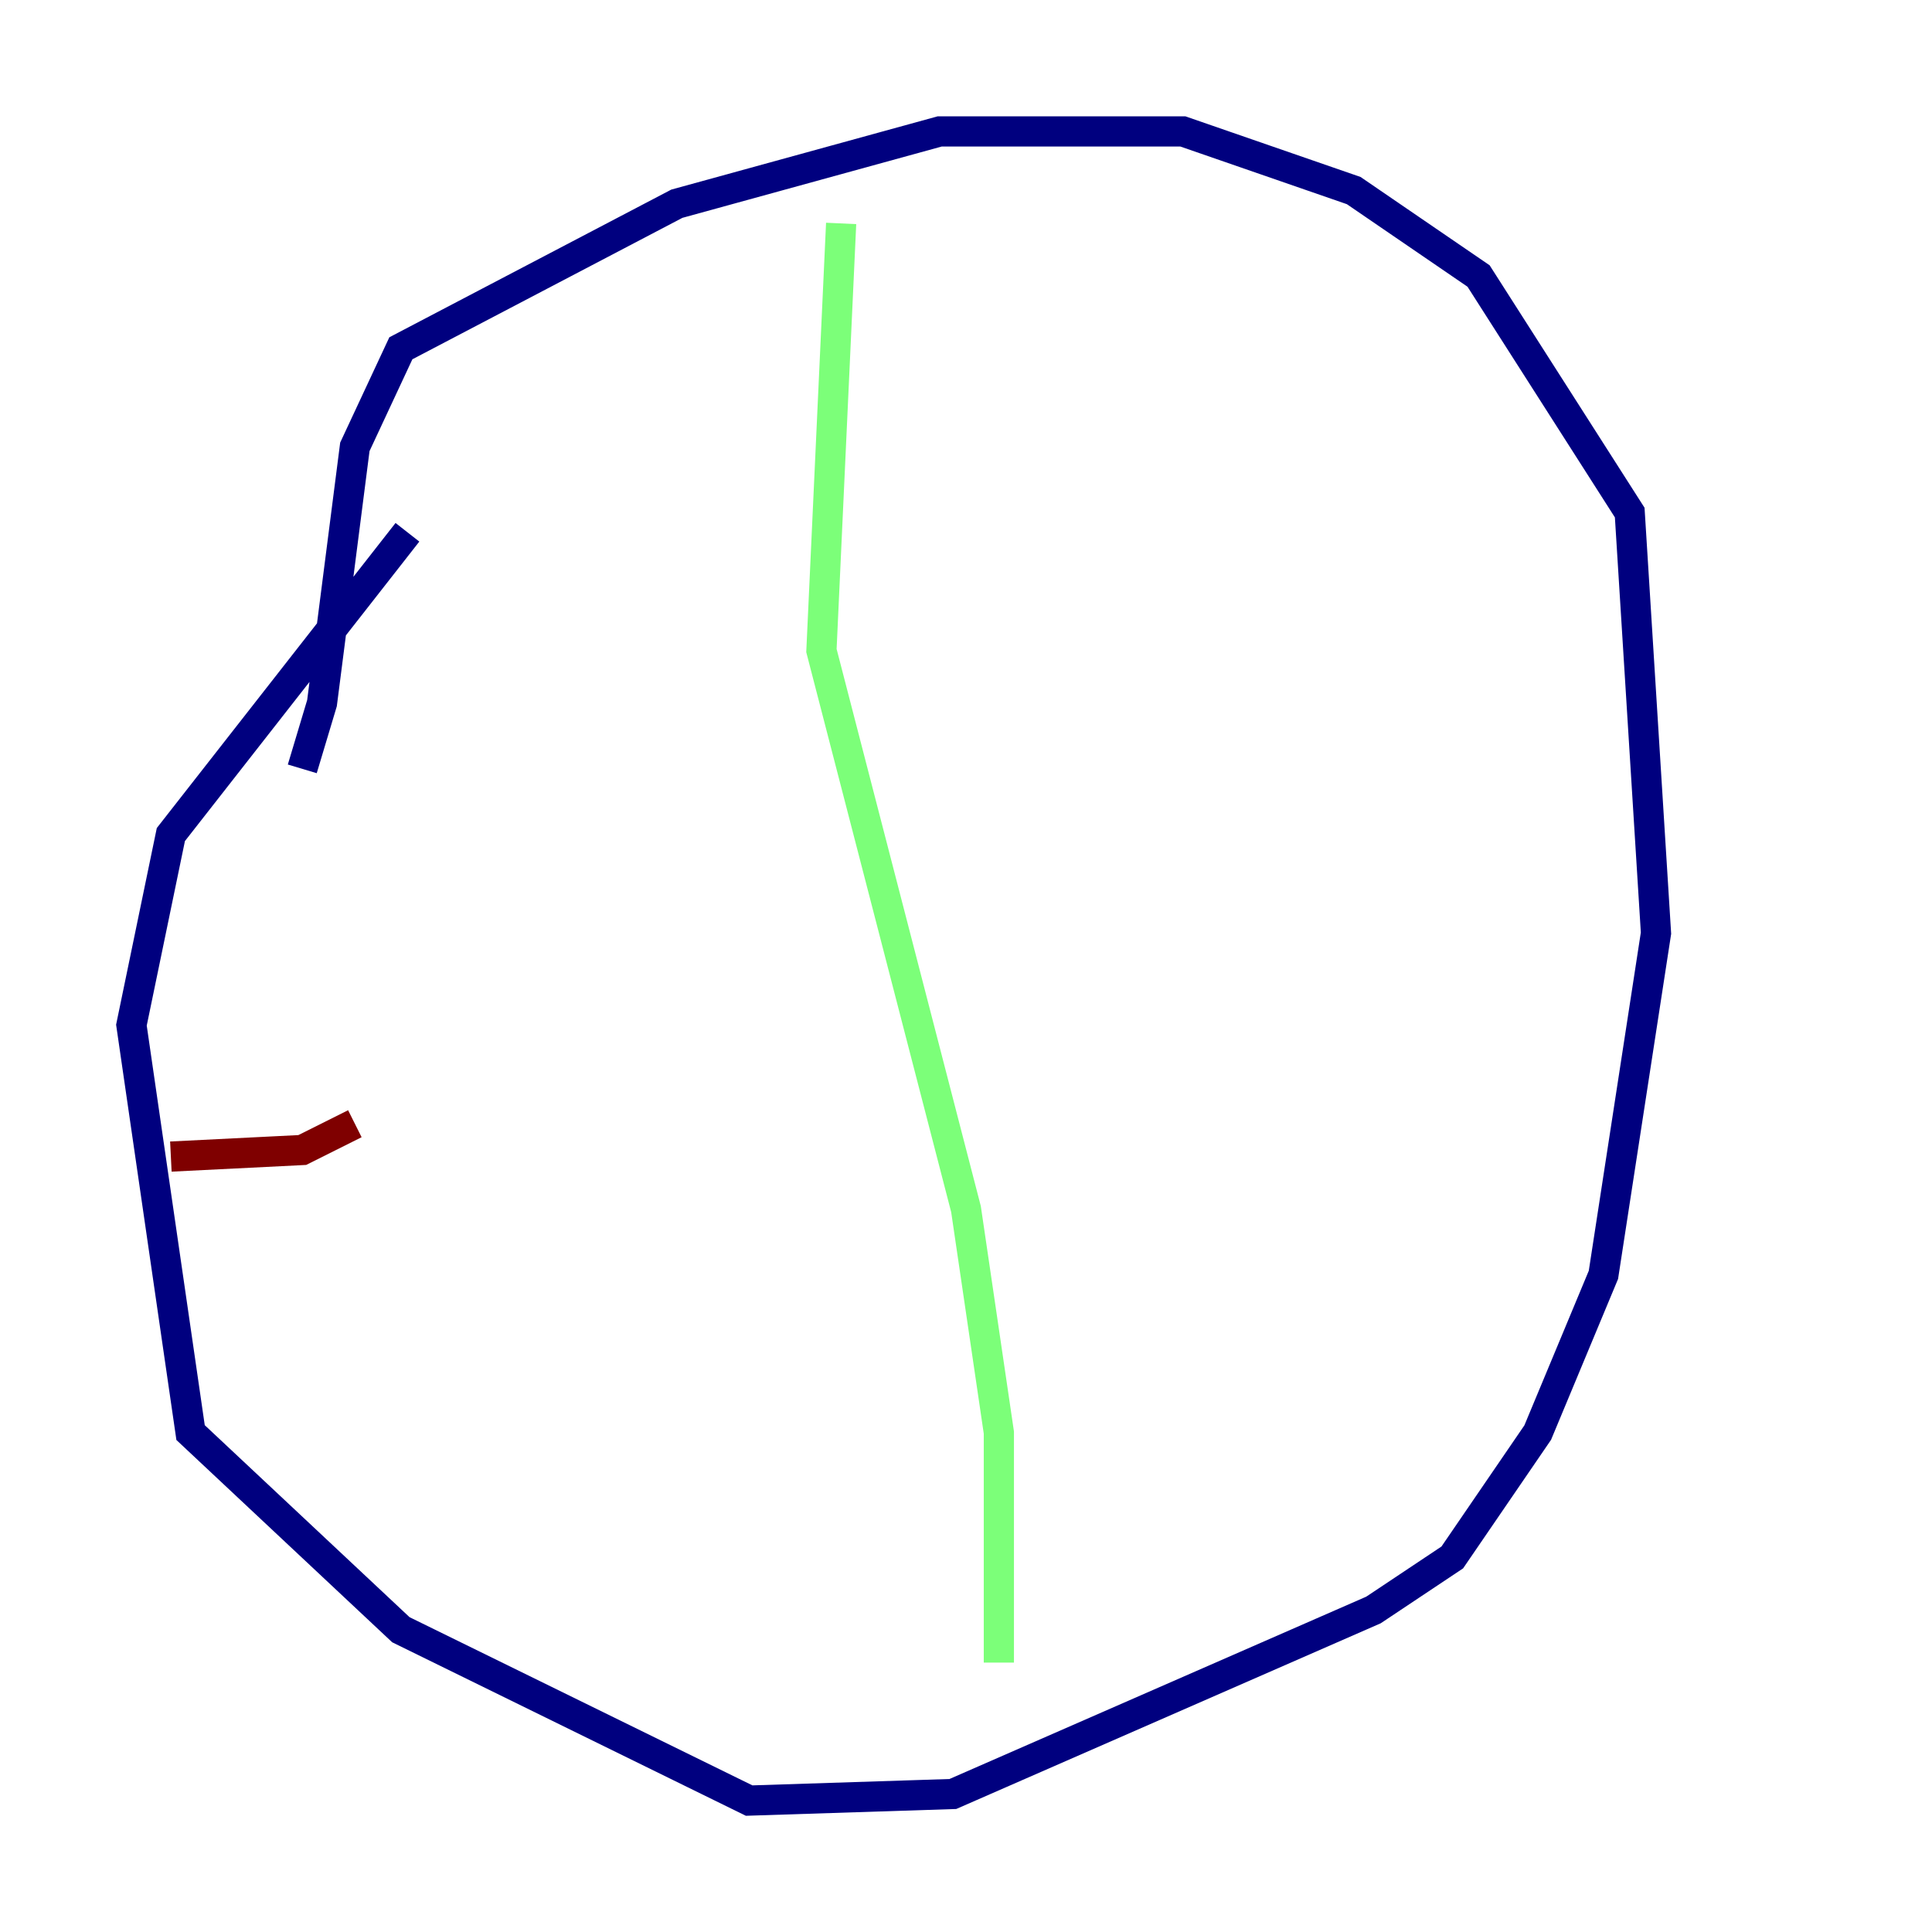 <?xml version="1.0" encoding="utf-8" ?>
<svg baseProfile="tiny" height="128" version="1.2" viewBox="0,0,128,128" width="128" xmlns="http://www.w3.org/2000/svg" xmlns:ev="http://www.w3.org/2001/xml-events" xmlns:xlink="http://www.w3.org/1999/xlink"><defs /><polyline fill="none" points="26.993,35.265 11.32,55.292 8.707,67.918 12.626,94.912 26.558,107.973 49.633,119.293 63.129,118.857 90.993,106.667 96.218,103.184 101.878,94.912 106.231,84.463 109.714,61.823 107.973,33.959 97.959,18.286 89.687,12.626 78.367,8.707 62.258,8.707 44.843,13.497 26.558,23.075 23.51,29.605 21.333,46.585 20.027,50.939" stroke="#00007f" stroke-width="2" /><polyline fill="none" points="55.728,14.803 54.422,43.102 64.0,80.109 66.177,94.912 66.177,110.15" stroke="#7cff79" stroke-width="2" /><polyline fill="none" points="11.32,76.626 20.027,76.191 23.51,74.449" stroke="#7f0000" stroke-width="2" /></svg>